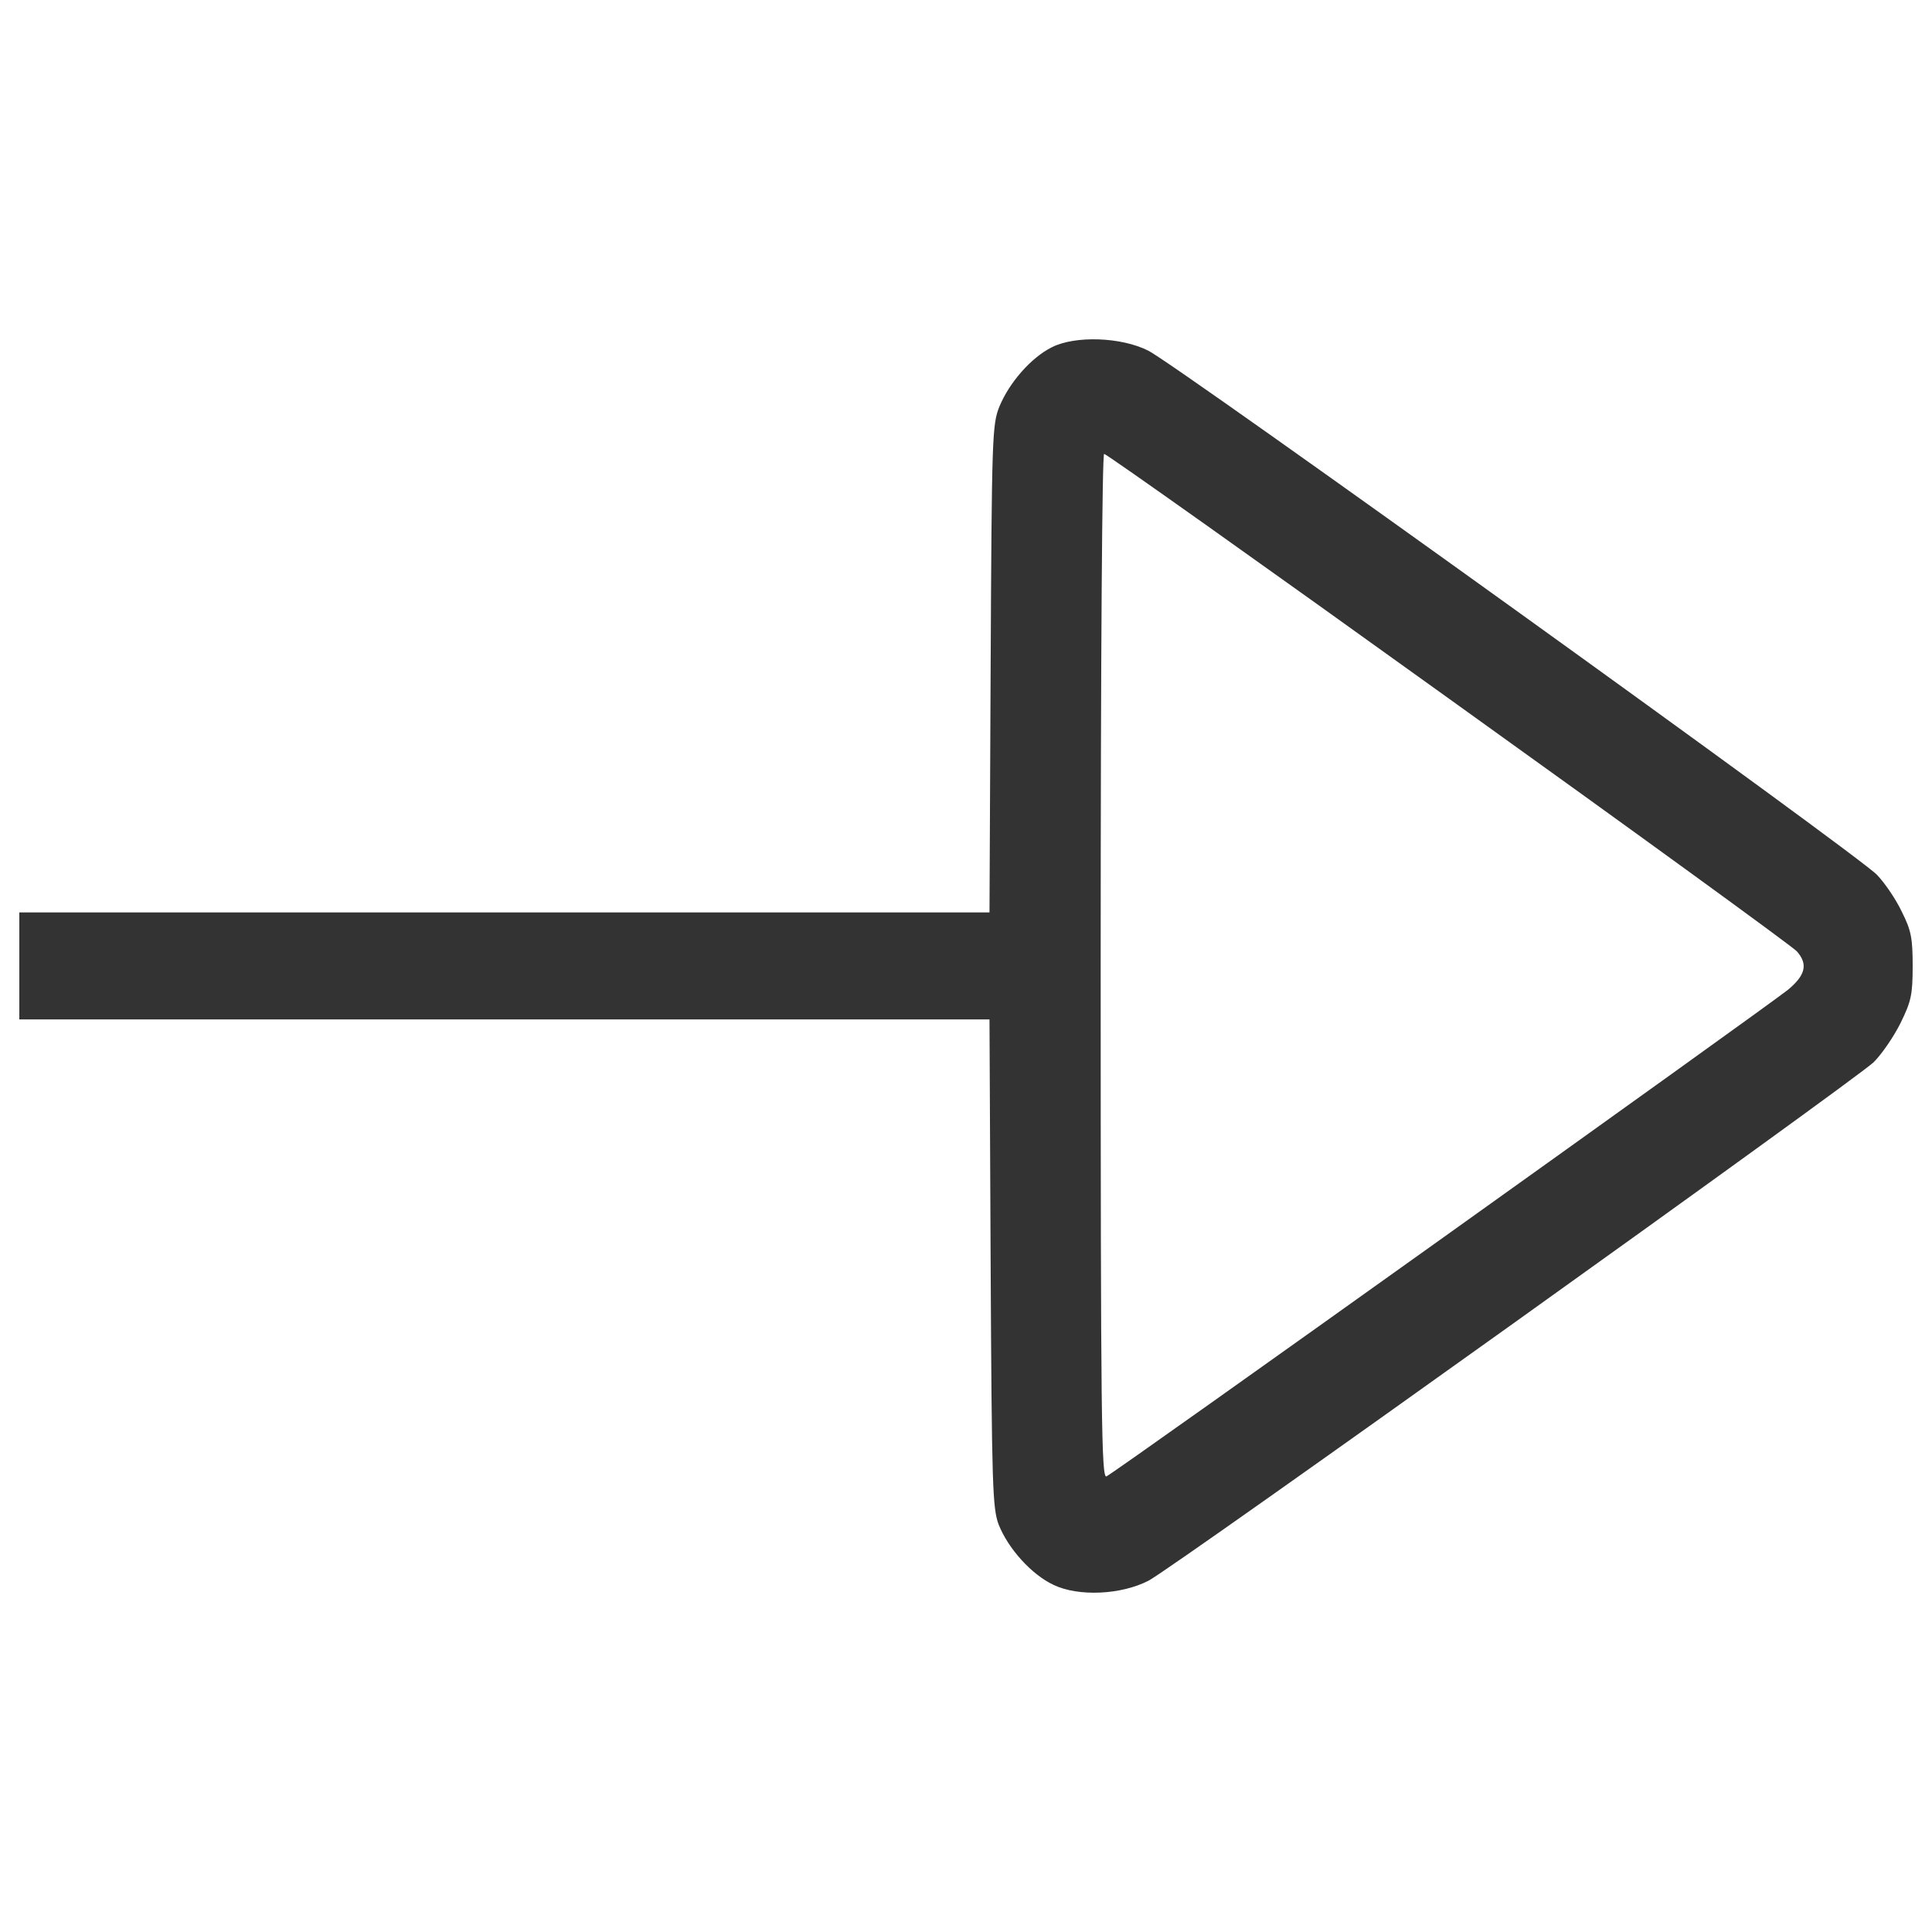<svg fill="#333" version="1.1" xmlns="http://www.w3.org/2000/svg" xmlns:xlink="http://www.w3.org/1999/xlink" x="0px" y="0px" viewBox="0 0 1000 1000" enable-background="new 0 0 1000 1000" xml:space="preserve">
<g><g transform="translate(0,511) scale(0.1,-0.1)"><path d="M5444,3312.5c-106.8-53.4-219.6-182-271-306.6c-37.6-93-39.6-154.3-45.5-1356.8l-5.9-1261.8H2611.8H100V110.5v-276.9h2511.8h2509.8l5.9-1259.9c5.9-1159,9.9-1269.7,41.5-1354.8c49.4-124.6,170.1-259.1,284.8-312.5c128.6-61.3,348.1-51.4,490.5,21.7c124.6,63.3,3651,2587,3753.9,2683.9c41.5,41.6,102.9,130.5,138.4,201.7c55.4,112.7,63.3,146.4,63.3,296.7c0,144.4-7.9,183.9-55.4,278.9c-29.7,63.3-87,148.3-128.6,191.8c-85,94.9-3625.3,2640.4-3771.7,2713.5C5804,3365.9,5564.7,3373.9,5444,3312.5z M7500.9,1493C8472,796.8,9282.9,207.4,9300.7,185.6c59.3-67.2,43.5-124.6-47.5-199.7C9122.7-117,5760.5-2520,5726.8-2531.8c-25.7-9.9-29.7,288.8-29.7,2640.4c0,1651.5,7.9,2652.2,17.8,2652.2C5726.8,2760.7,6529.8,2191.1,7500.9,1493z"/></g></g>
</svg>